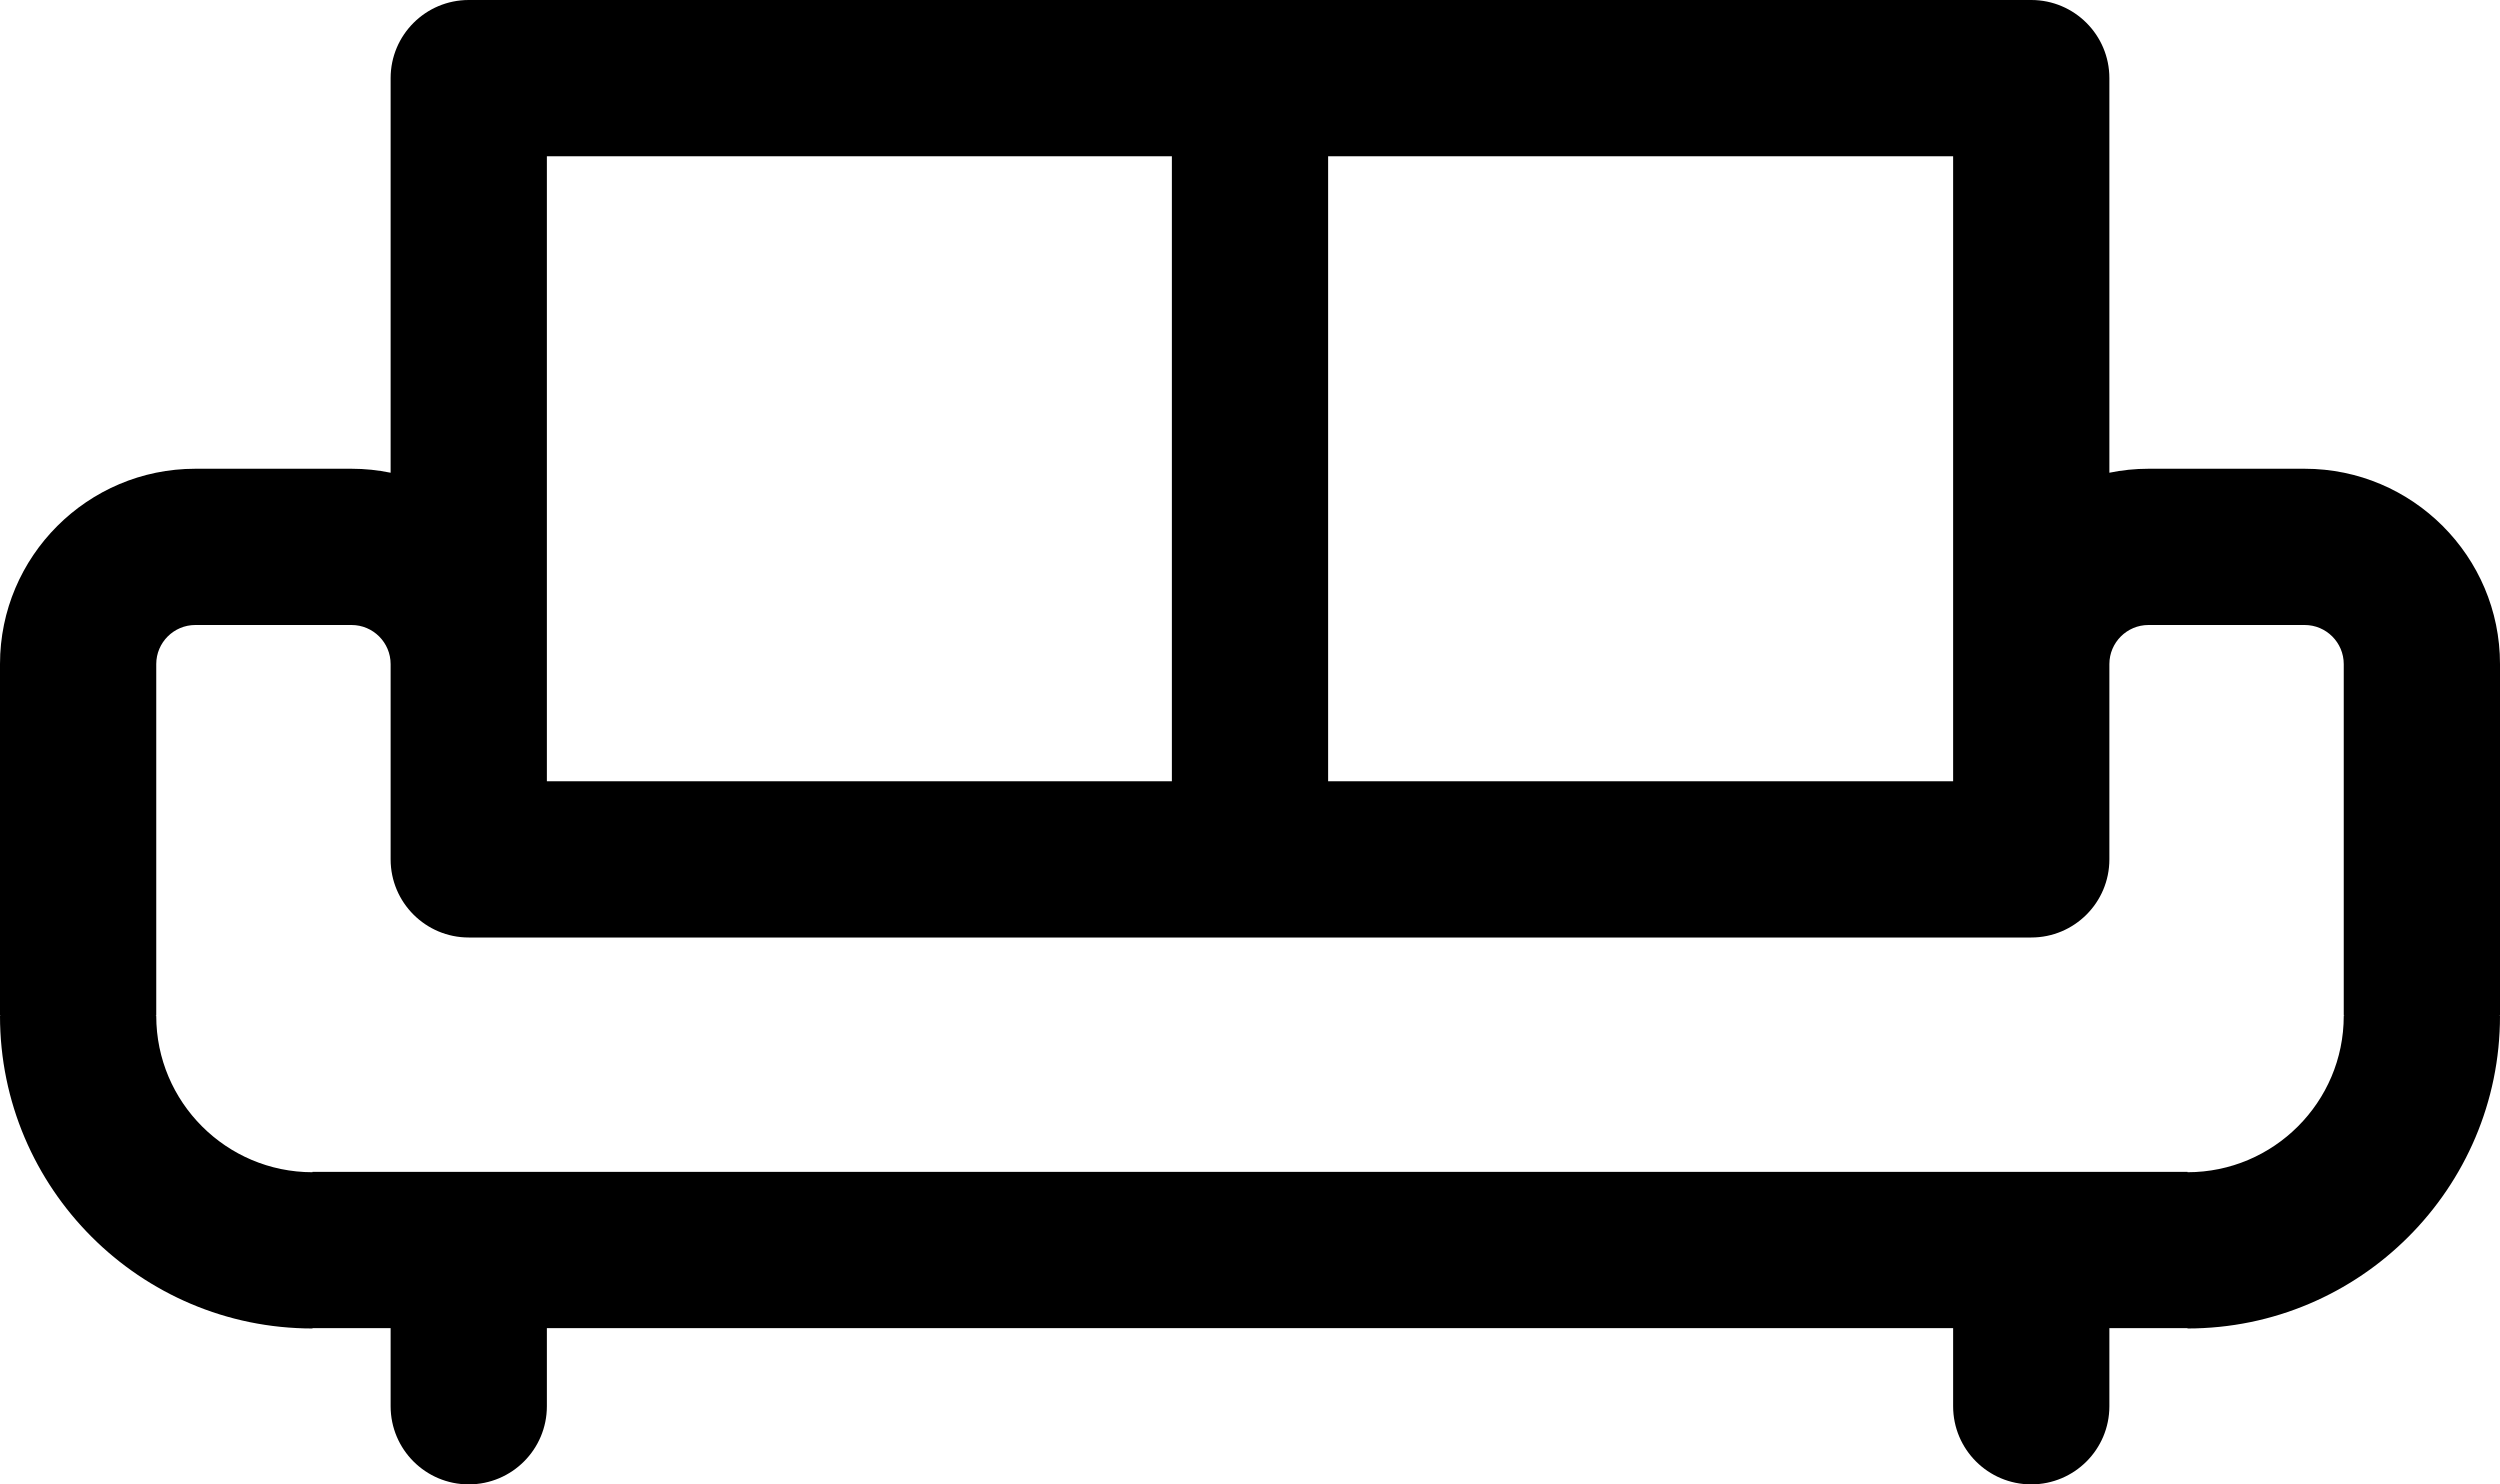 <?xml version="1.0" encoding="iso-8859-1"?>
<!-- Generator: Adobe Illustrator 16.0.0, SVG Export Plug-In . SVG Version: 6.00 Build 0)  -->
<!DOCTYPE svg PUBLIC "-//W3C//DTD SVG 1.1//EN" "http://www.w3.org/Graphics/SVG/1.1/DTD/svg11.dtd">
<svg version="1.1" xmlns="http://www.w3.org/2000/svg" xmlns:xlink="http://www.w3.org/1999/xlink" x="0px" y="0px" width="64px"
	 height="38px" viewBox="0 0 64 38" style="enable-background:new 0 0 64 38;" xml:space="preserve">
<g id="Layer_46">
	<path d="M64,17c0-2.757-2.243-5-5-5h-4c-0.342,0-0.677,0.035-1,0.102V2c0-1.104-0.896-2-2-2H12c-1.104,0-2,0.896-2,2v10.102
		C9.677,12.035,9.342,12,9,12H5c-2.757,0-5,2.243-5,5v9l0.018,0.009H0c0,4.411,3.589,8,8,8V34h2v2c0,1.104,0.896,2,2,2s2-0.896,2-2
		v-2h36v2c0,1.104,0.896,2,2,2s2-0.896,2-2v-2h2v0.009c4.411,0,8-3.589,8-8h-0.018L64,26V17z M34,4h16v16H34V4z M14,4h16v16H14V4z
		 M60,26.009c0,2.206-1.795,4-4,4V30H8v0.009c-2.206,0-4-1.794-4-4H3.982L4,26v-9c0-0.551,0.449-1,1-1h4c0.551,0,1,0.449,1,1v5
		c0,1.104,0.896,2,2,2h40c1.104,0,2-0.896,2-2v-5c0-0.551,0.449-1,1-1h4c0.551,0,1,0.449,1,1v9l0.018,0.009H60z"/>
</g>
<g id="Layer_1">
</g>
</svg>
